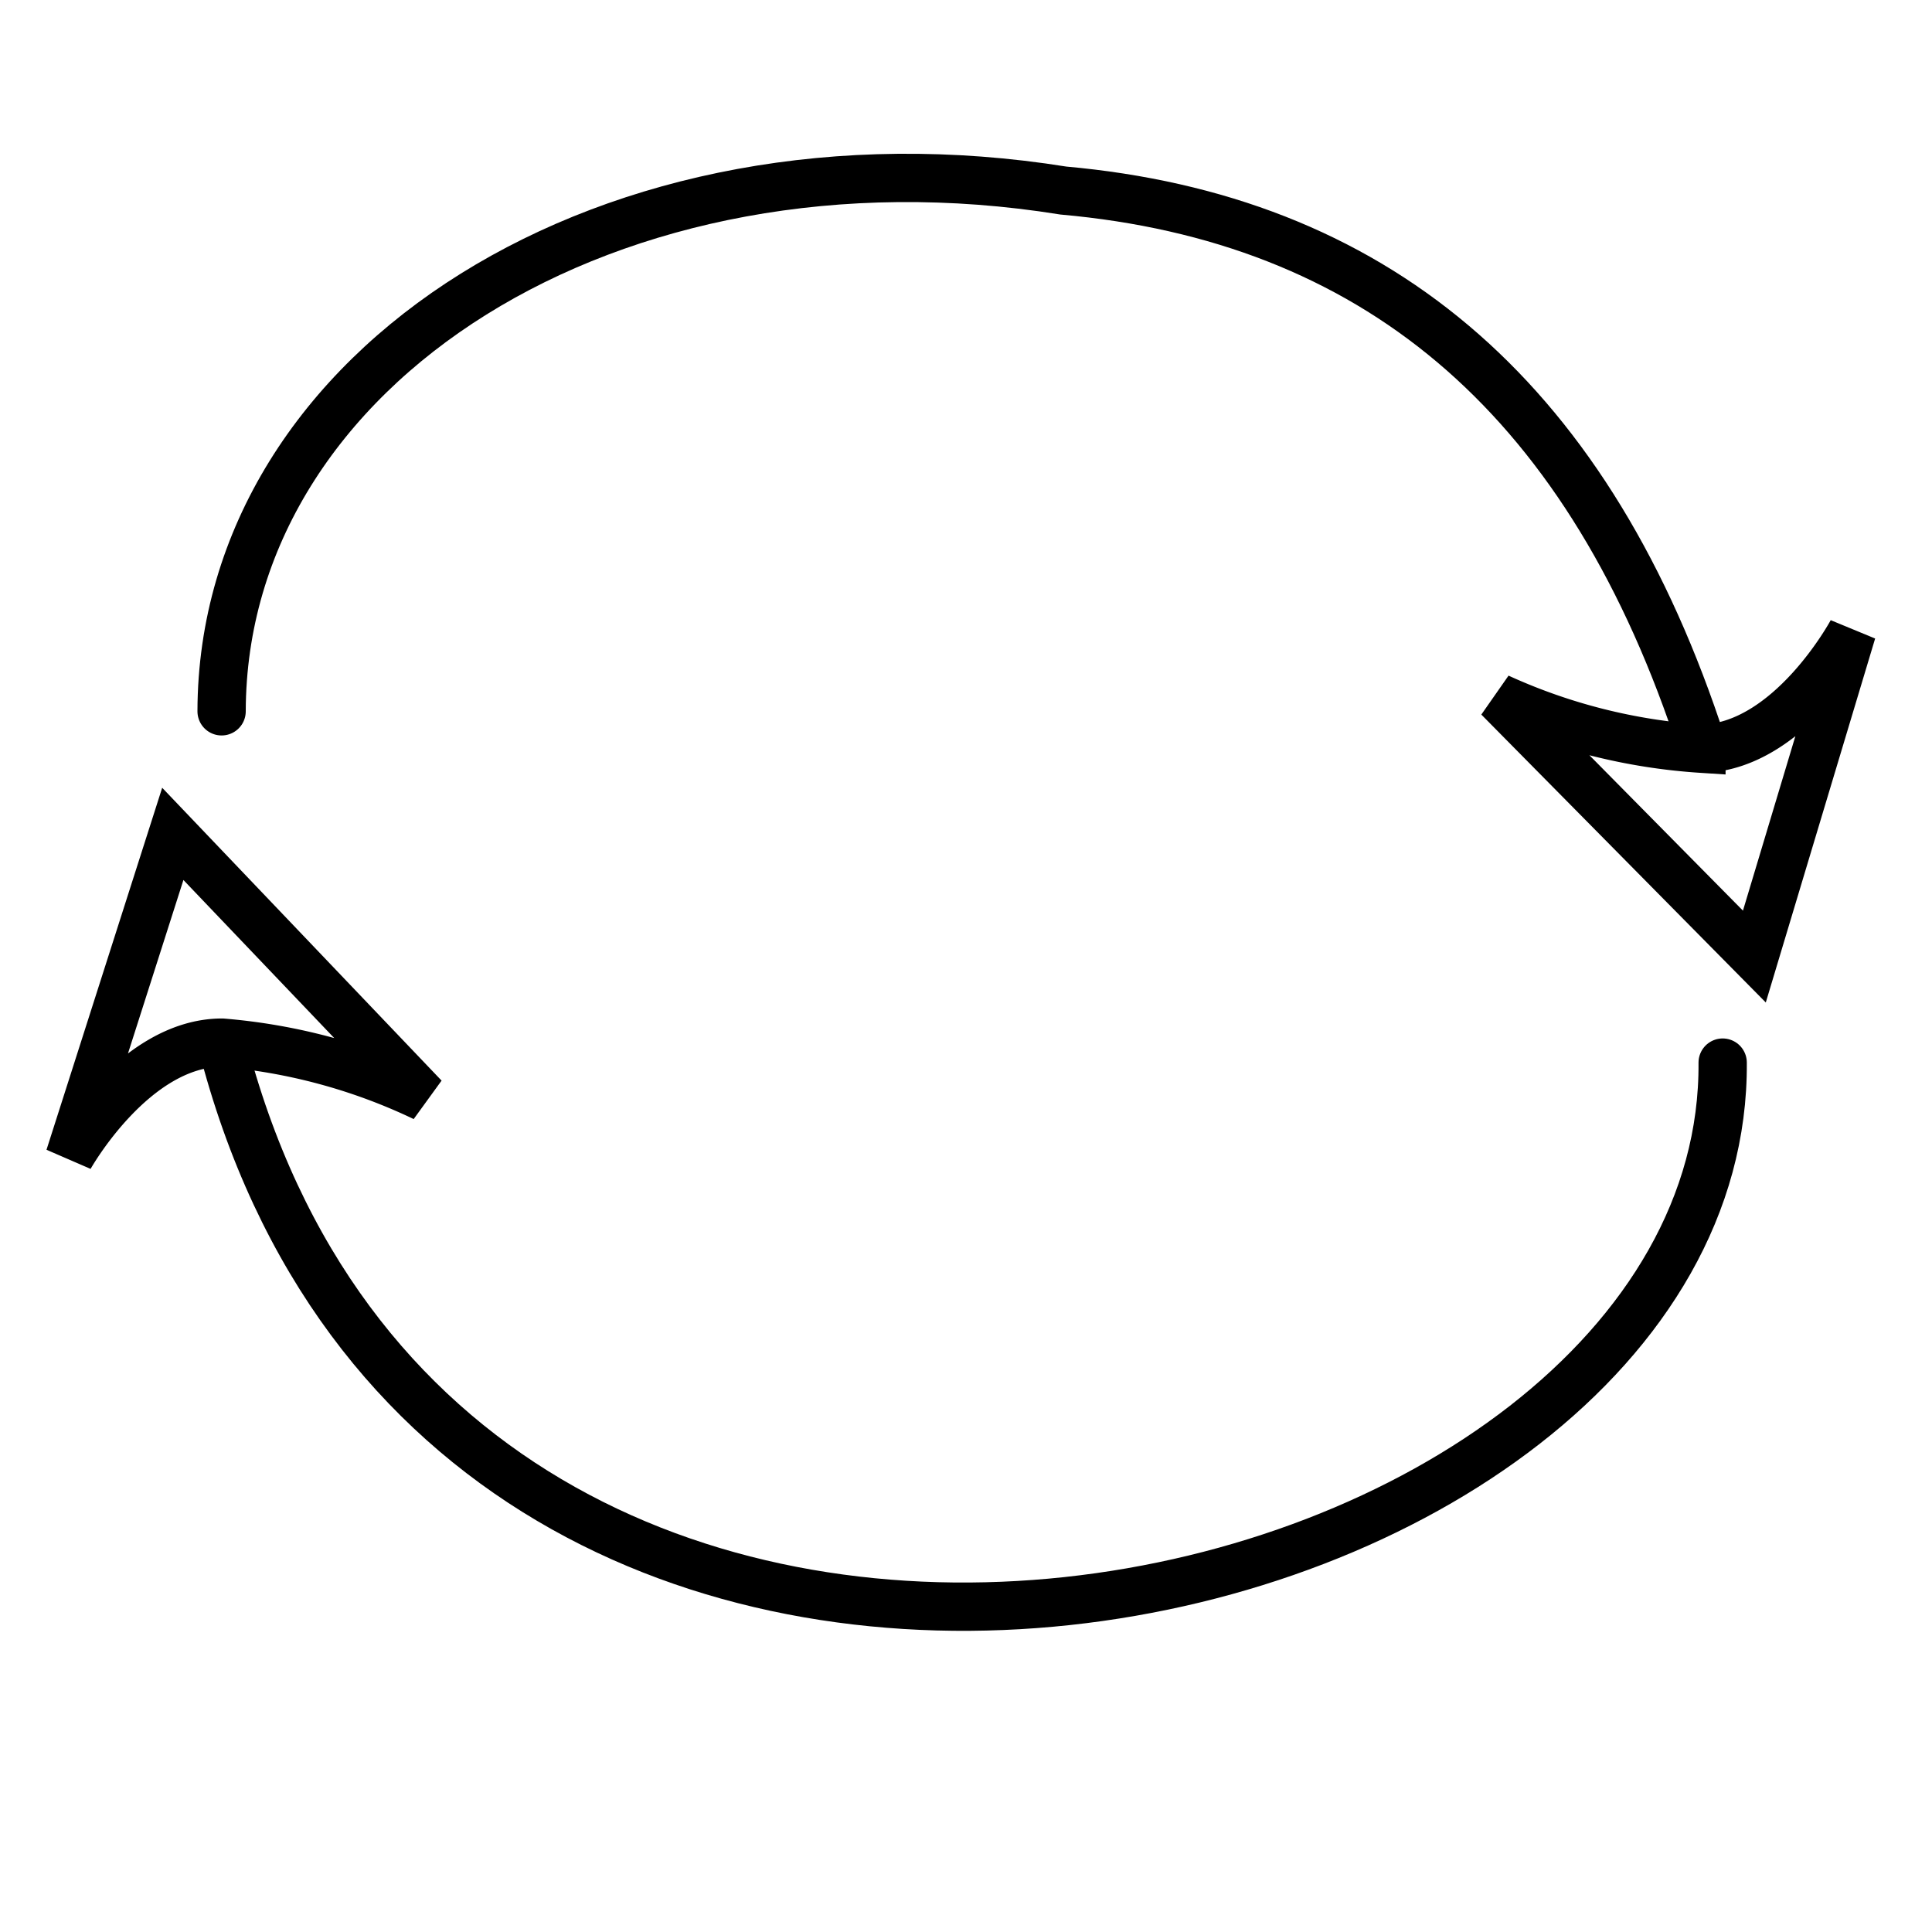 <svg xmlns="http://www.w3.org/2000/svg" xmlns:xlink="http://www.w3.org/1999/xlink" width="40" height="40" viewBox="0 0 40 40"><defs><style>.a{clip-path:url(#b);}.b{fill:none;stroke:#000;stroke-linecap:round;}</style><clipPath id="b"><rect width="40" height="40"/></clipPath></defs><g id="a" class="a"><path class="b" d="M-547.334-1171c.089,11.8-25.962,17.93-30.964,0" transform="translate(583 1193)"/><path class="b" d="M-581.01-1168.381s.892-2.565,2.7-2.883a11.964,11.964,0,0,1,4.315.388l-6.071-4.467Z" transform="translate(370.735 1275.479) rotate(10)"/><path class="b" d="M-576.7-1159.931c.015-7.164,8.093-12.28,17.427-10.782,6.377.57,10.753,4.169,13.118,11.159" transform="translate(581.288 1174.658)"/><path class="b" d="M-574-1175.342s-.892,2.565-2.7,2.883a11.964,11.964,0,0,1-4.315-.388l6.071,4.467Z" transform="translate(421.413 1263.741) rotate(9)"/></g></svg>